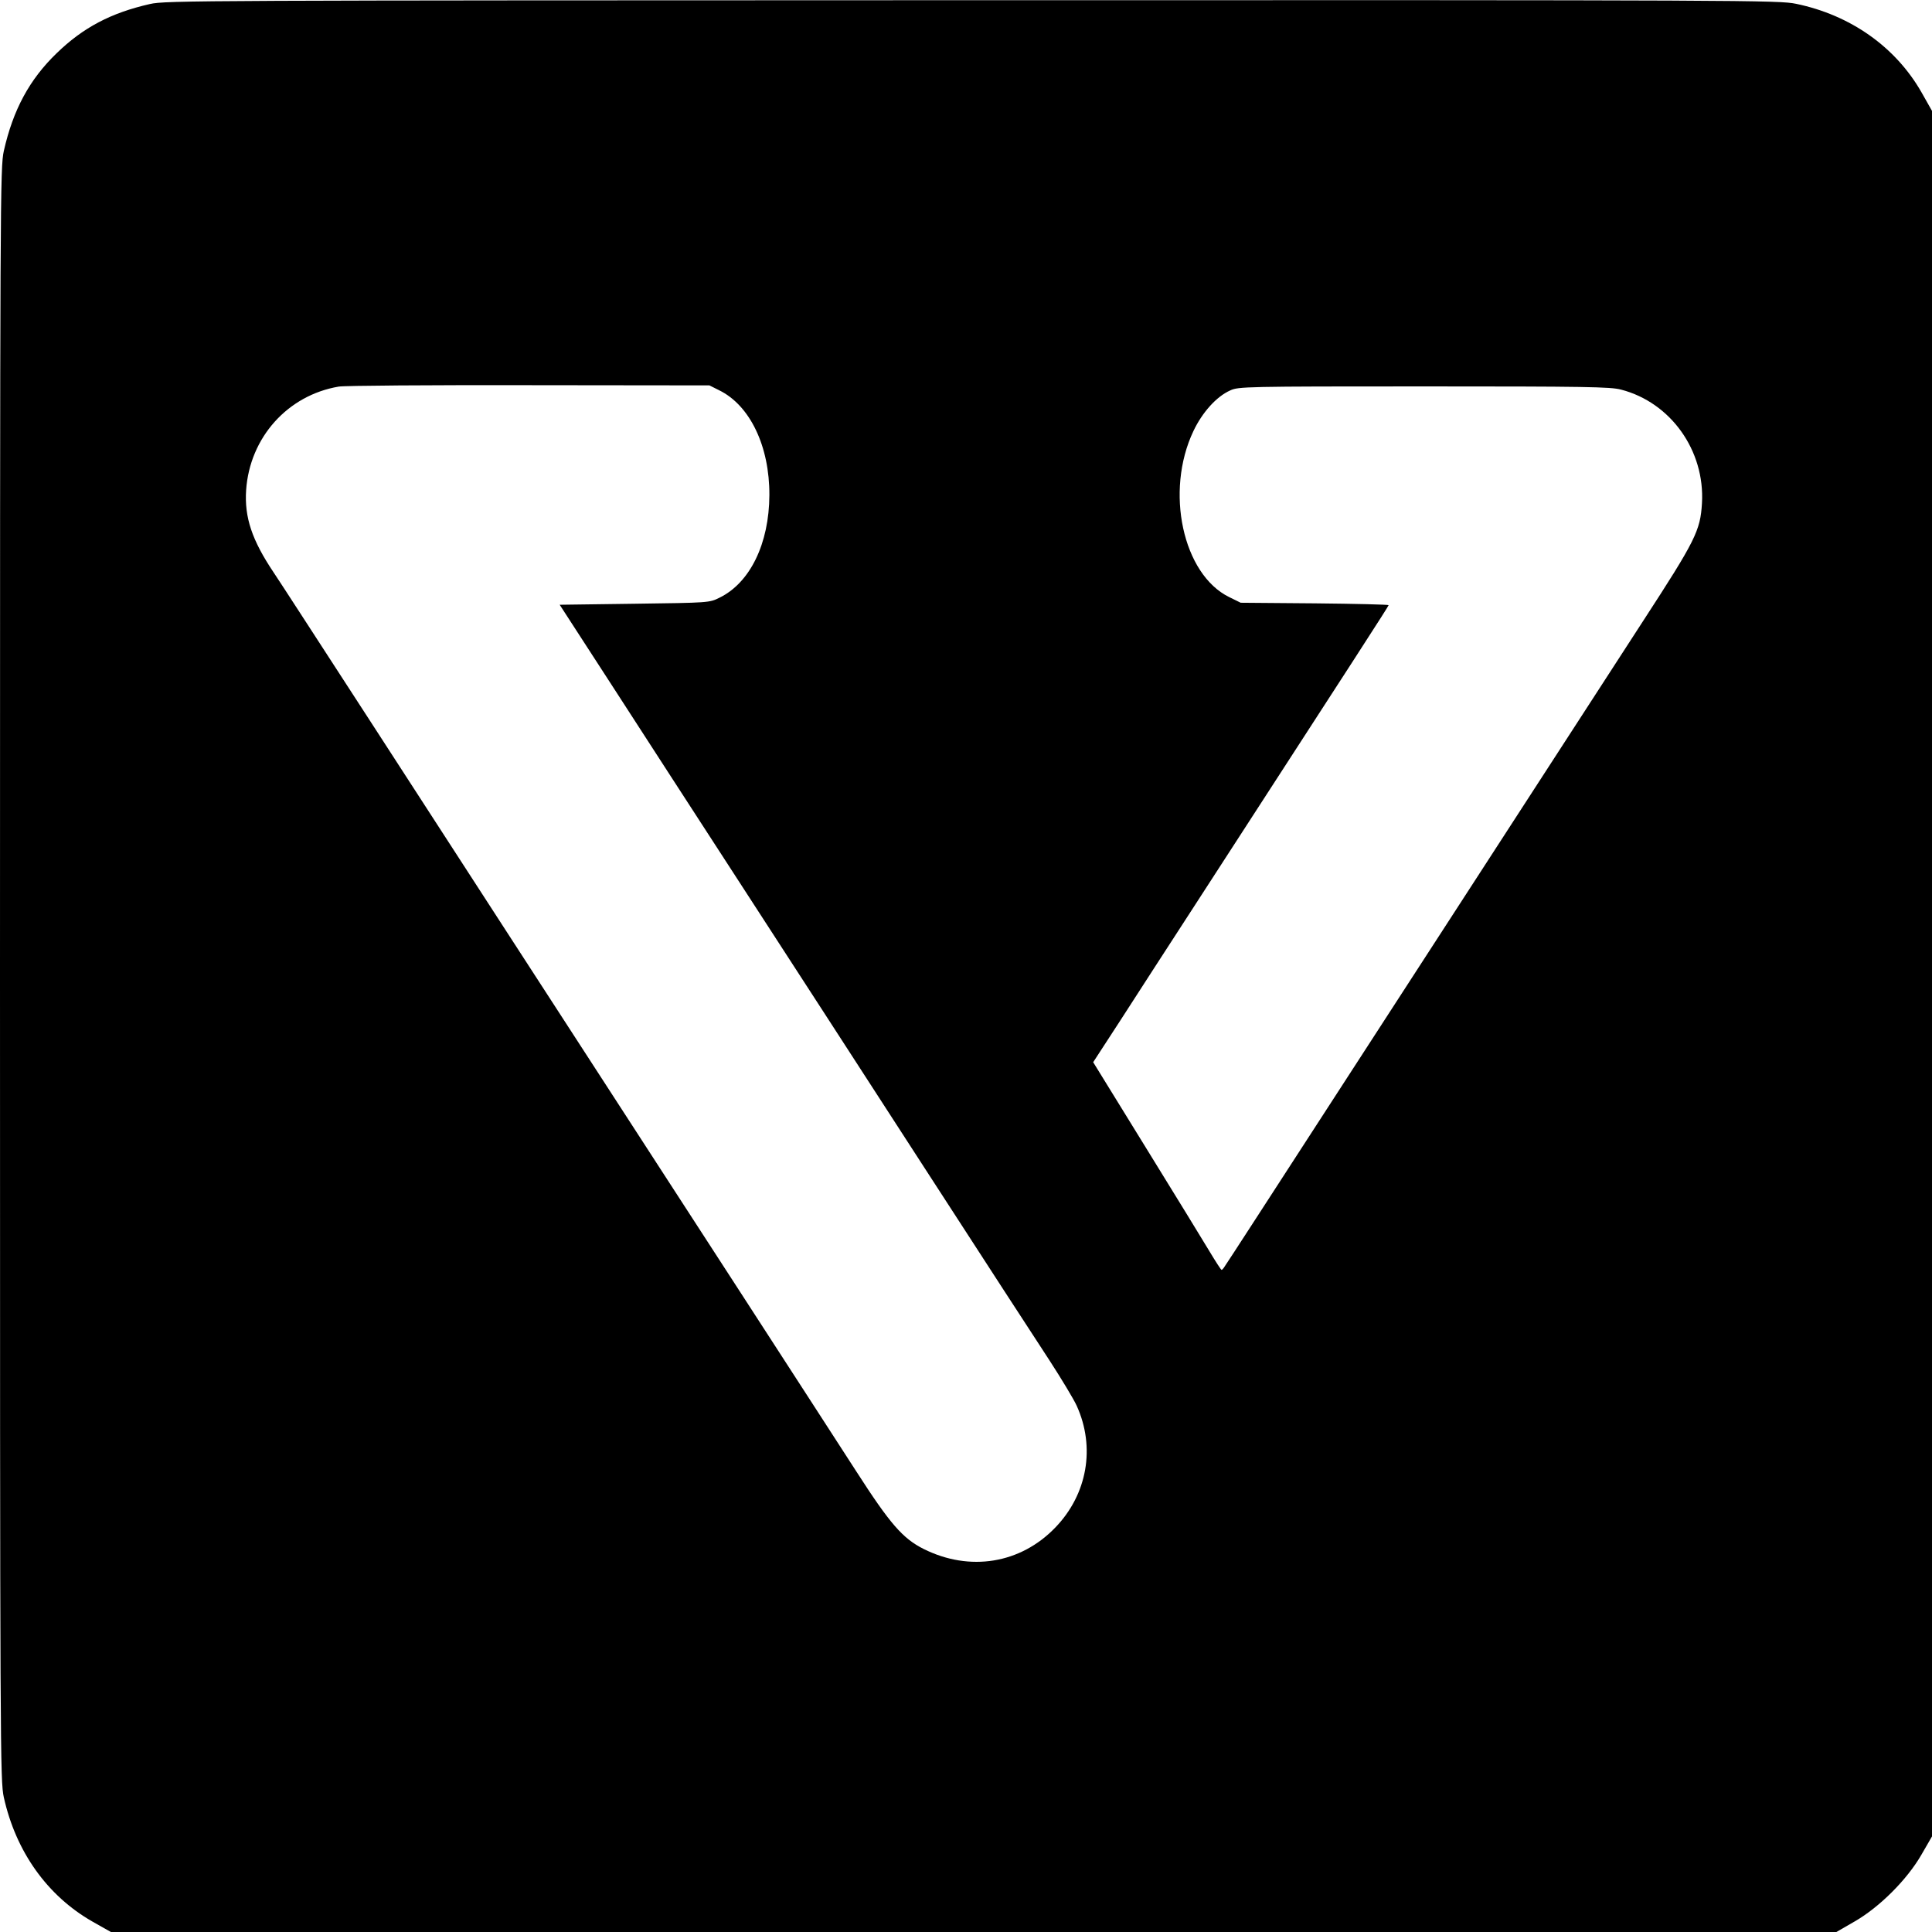 <?xml version="1.0" standalone="no"?>
<!DOCTYPE svg PUBLIC "-//W3C//DTD SVG 20010904//EN"
 "http://www.w3.org/TR/2001/REC-SVG-20010904/DTD/svg10.dtd">
<svg version="1.0" xmlns="http://www.w3.org/2000/svg"
 width="960pt" height="960pt" viewBox="0 0 960 960"
 preserveAspectRatio="xMidYMid meet">
<g transform="translate(0,960) scale(0.1,-0.1)"
fill="#000000" stroke="none">
<path d="M745 9580 c-194 -44 -332 -117 -463 -244 -136 -131 -217 -282 -263
-486 -18 -83 -19 -200 -19 -4090 0 -3894 1 -4007 19 -4091 60 -270 216 -489
440 -617 l92 -52 4287 0 4287 0 90 52 c124 71 262 209 333 333 l52 90 0 4287
0 4287 -52 92 c-129 226 -353 384 -623 440 -87 18 -222 19 -4095 18 -3837 -1
-4008 -1 -4085 -19z m2828 -1919 c154 -75 251 -279 250 -521 -1 -241 -96 -436
-248 -510 -50 -25 -52 -25 -422 -30 l-372 -5 256 -395 c140 -217 433 -669 651
-1005 217 -335 626 -965 907 -1400 281 -434 560 -864 620 -955 59 -91 120
-192 135 -225 94 -207 53 -440 -106 -605 -173 -180 -425 -221 -654 -107 -104
52 -167 124 -336 387 -83 129 -343 530 -576 890 -1092 1684 -1402 2163 -1821
2810 -248 382 -471 727 -497 765 -108 161 -146 274 -137 410 18 261 206 471
460 514 29 5 455 8 947 7 l895 -1 48 -24z m4482 3 c247 -64 417 -303 402 -564
-8 -137 -32 -185 -292 -585 -128 -198 -420 -648 -648 -1000 -228 -352 -641
-989 -917 -1415 -276 -426 -507 -783 -514 -792 -6 -10 -13 -18 -16 -18 -3 0
-30 42 -60 92 -30 50 -172 282 -316 515 l-262 425 134 206 c73 114 245 379
381 589 795 1227 953 1471 953 1476 0 3 -165 7 -367 9 l-368 3 -57 28 c-231
113 -320 526 -178 825 44 93 115 172 183 202 40 19 75 20 962 20 800 0 929 -2
980 -16z"/>
</g>
</svg>
